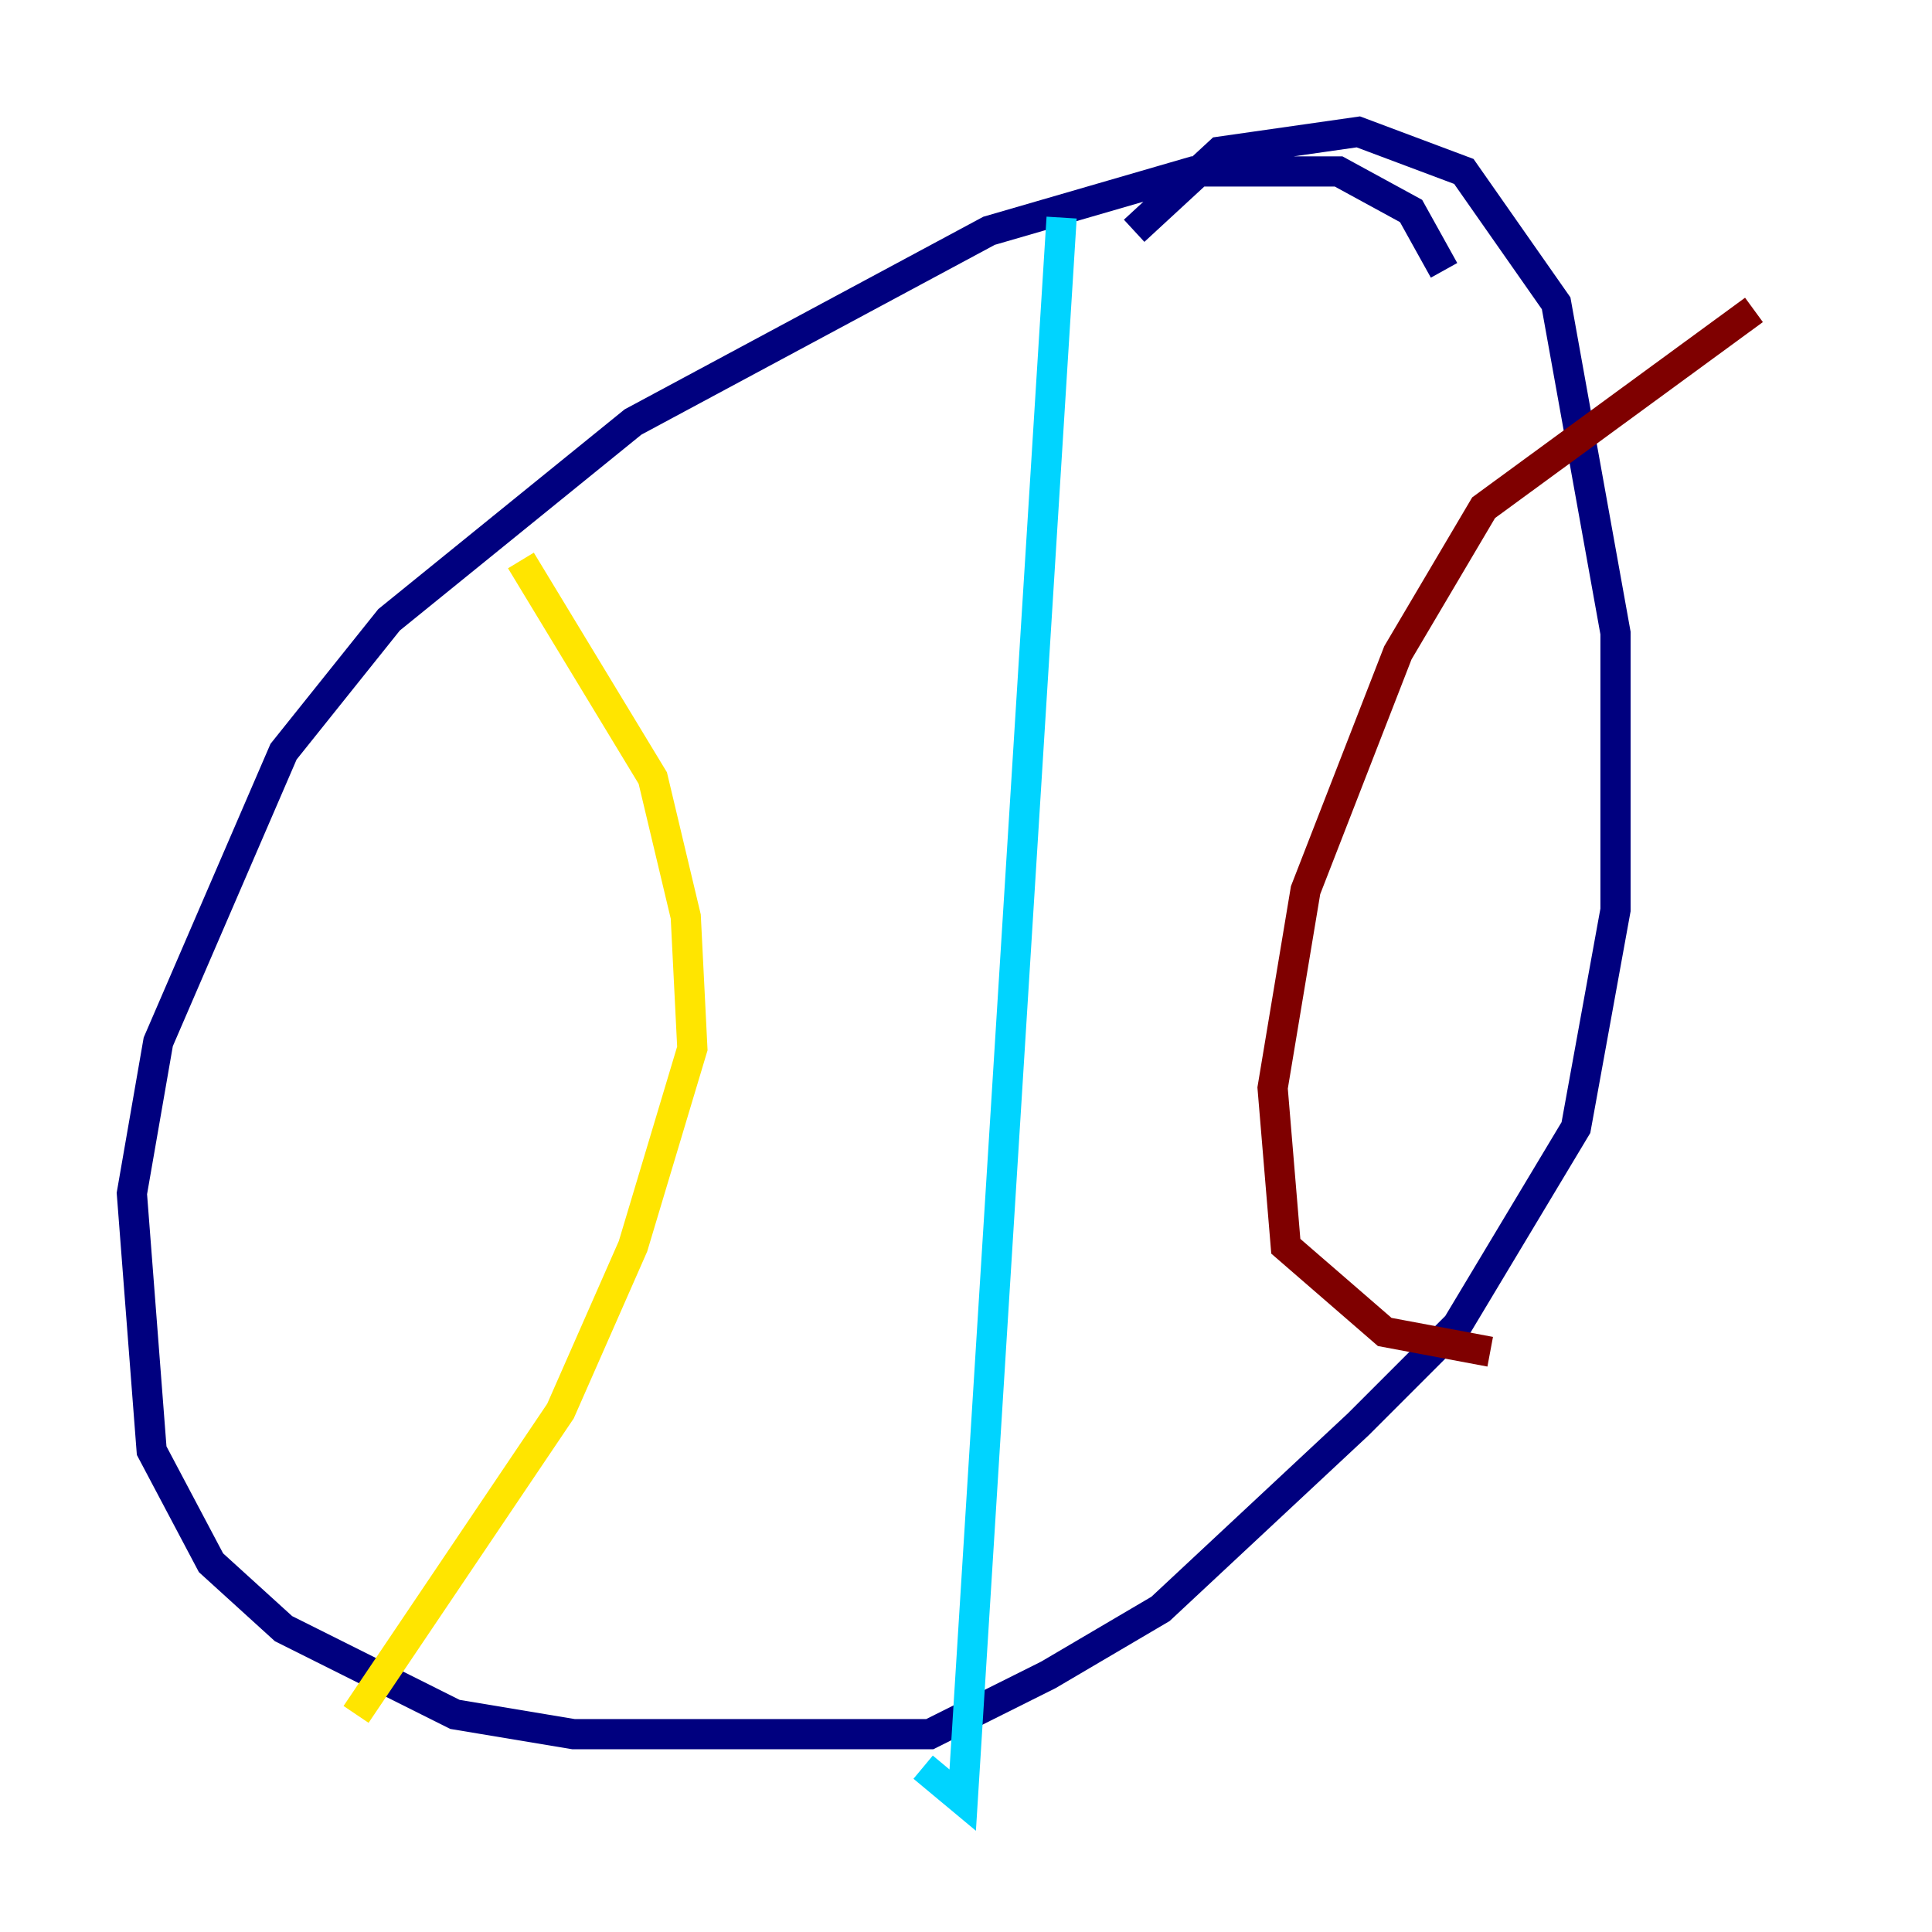 <?xml version="1.0" encoding="utf-8" ?>
<svg baseProfile="tiny" height="128" version="1.2" viewBox="0,0,128,128" width="128" xmlns="http://www.w3.org/2000/svg" xmlns:ev="http://www.w3.org/2001/xml-events" xmlns:xlink="http://www.w3.org/1999/xlink"><defs /><polyline fill="none" points="95.672,17.911 93.488,13.979 88.683,11.358 79.072,11.358 65.529,15.29 41.939,27.959 25.775,41.065 18.785,49.802 10.485,69.024 8.737,79.072 10.048,96.109 13.979,103.536 18.785,107.904 30.143,113.584 38.007,114.894 61.597,114.894 69.461,110.963 76.887,106.594 89.993,94.362 96.546,87.809 104.41,74.703 107.031,60.287 107.031,51.55 107.031,41.939 103.099,20.096 96.983,11.358 89.993,8.737 80.819,10.048 75.14,15.29" stroke="#00007f" stroke-width="2" /><polyline fill="none" points="70.335,14.416 63.782,119.263 61.16,117.079" stroke="#00d4ff" stroke-width="2" /><polyline fill="none" points="34.512,37.133 43.249,51.55 45.433,60.724 45.87,69.461 41.939,82.567 37.133,93.488 23.59,113.584" stroke="#ffe500" stroke-width="2" /><polyline fill="none" points="116.205,20.532 98.293,33.638 92.614,43.249 86.498,58.976 84.314,72.082 85.188,82.567 91.741,88.246 98.73,89.556" stroke="#7f0000" stroke-width="2" /></svg>